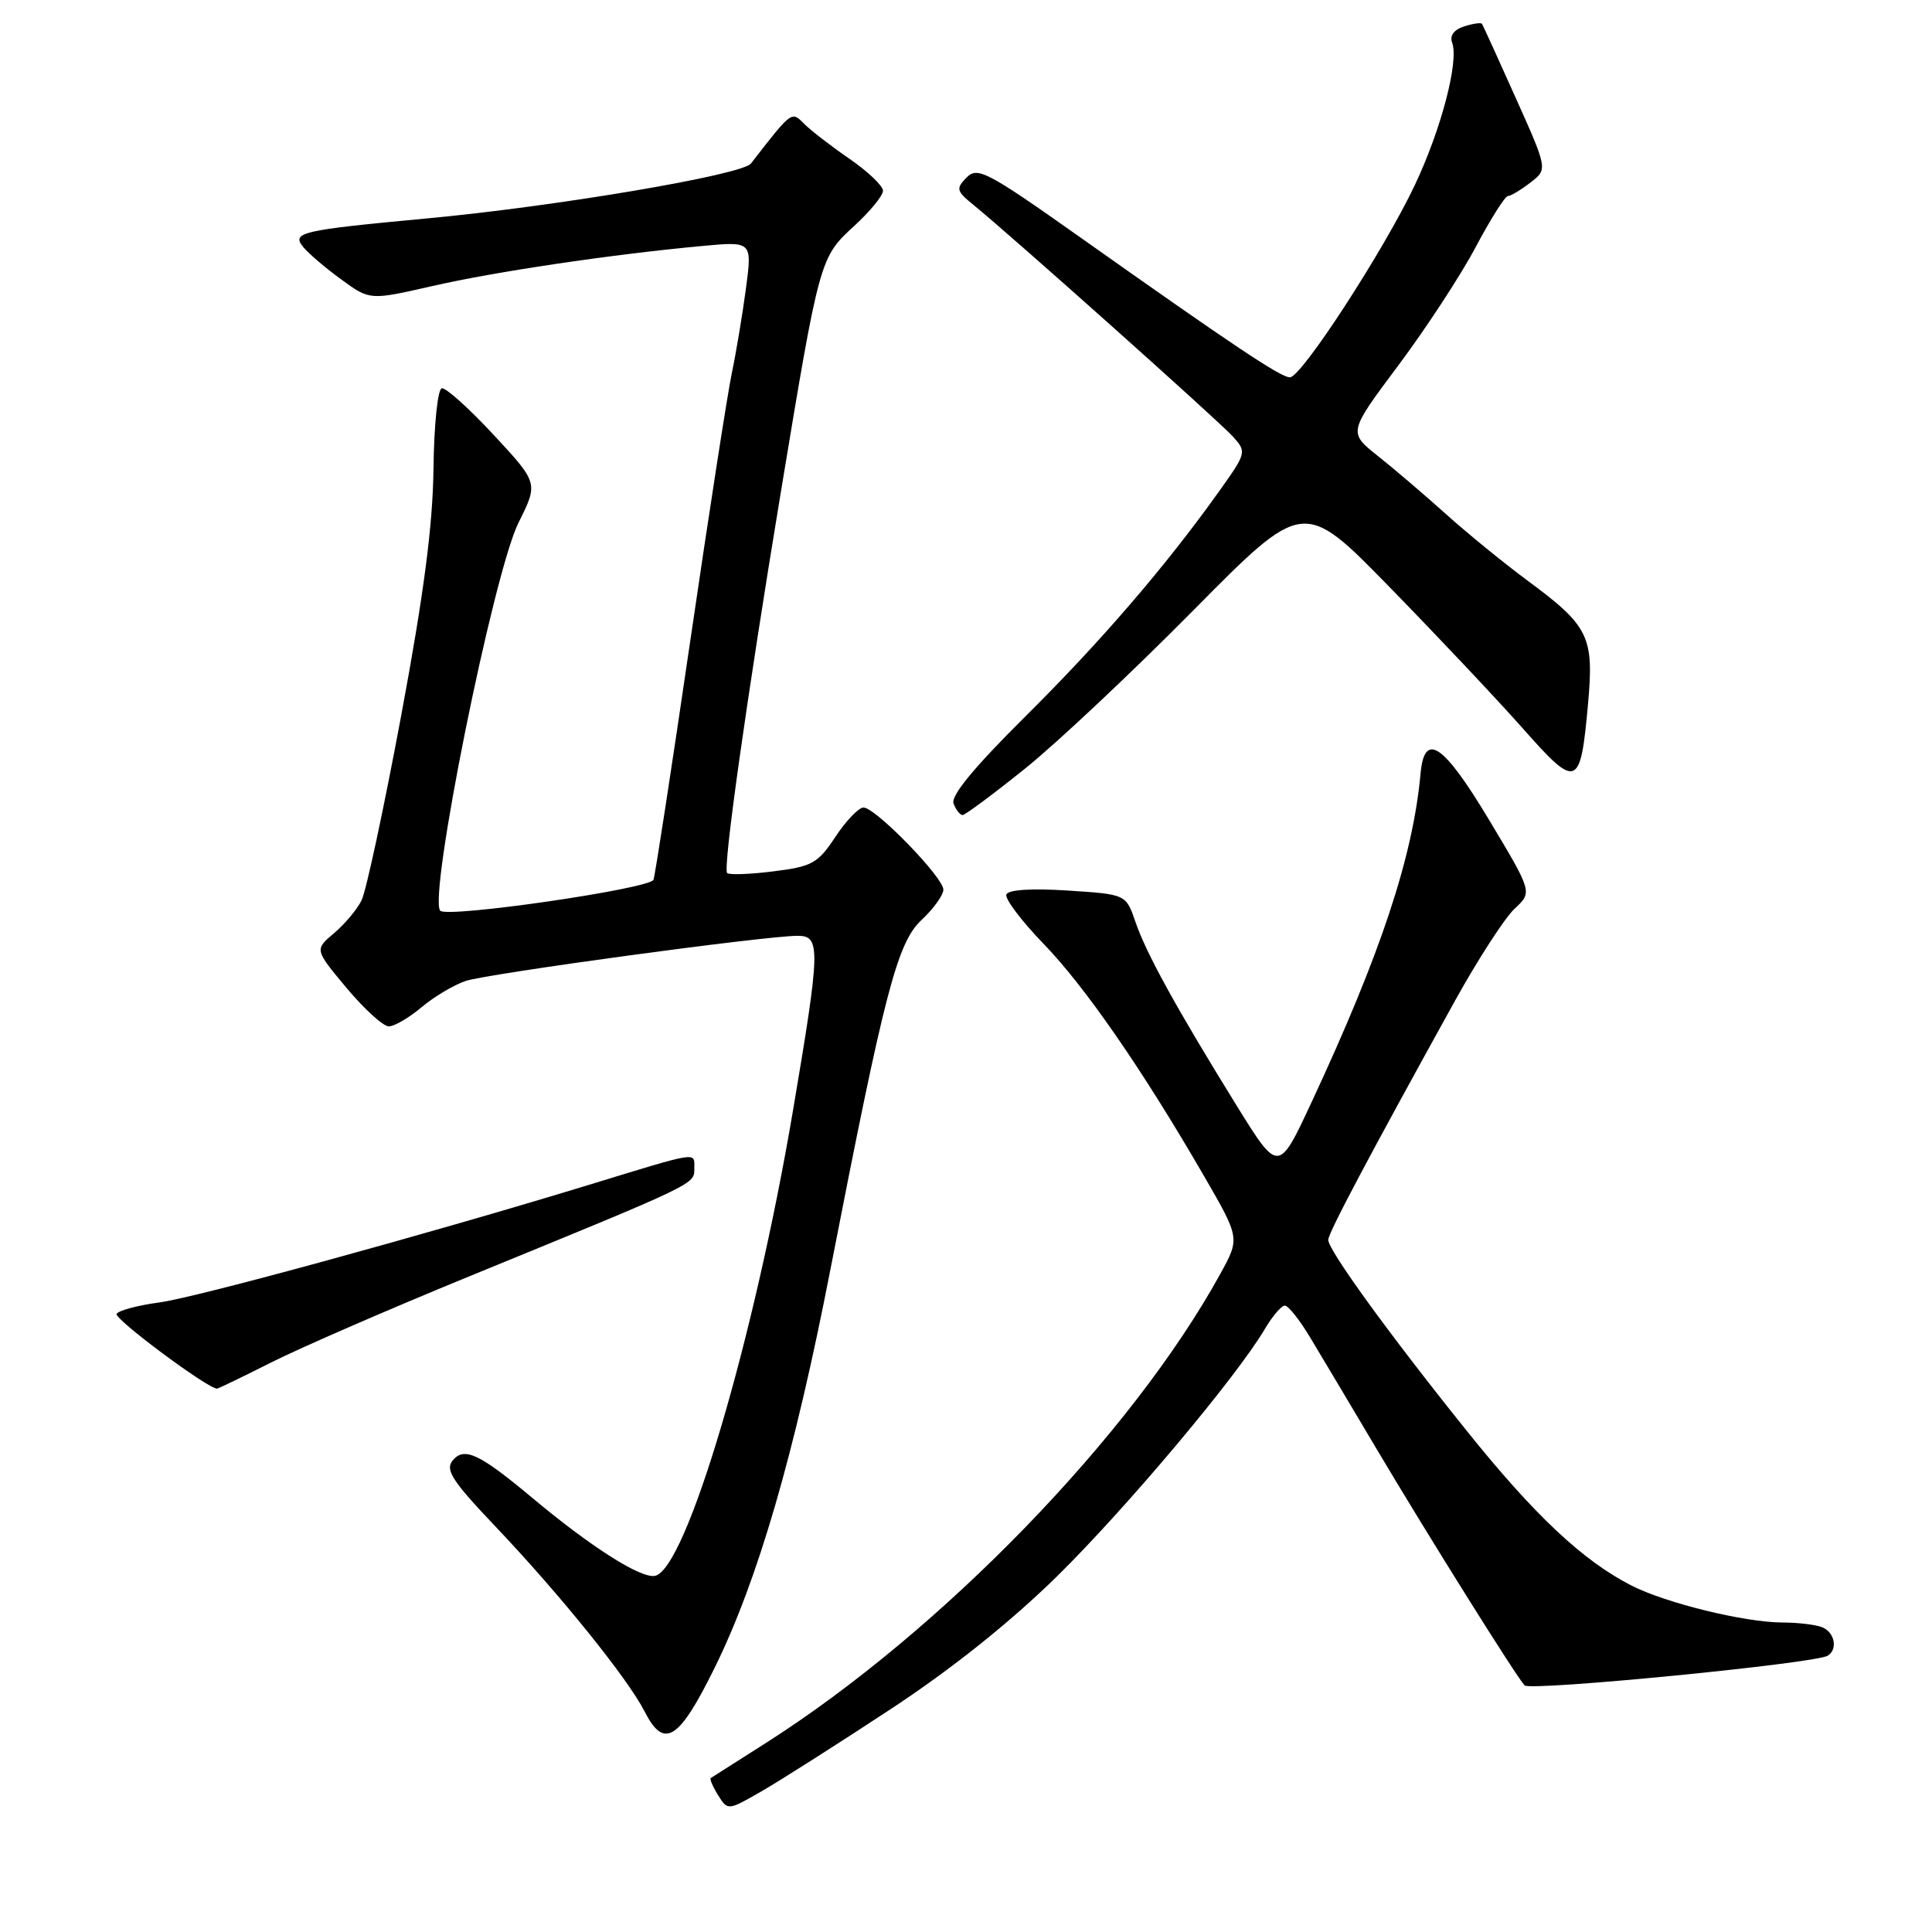 <?xml version="1.0" encoding="UTF-8" standalone="no"?>
<!DOCTYPE svg PUBLIC "-//W3C//DTD SVG 1.1//EN" "http://www.w3.org/Graphics/SVG/1.1/DTD/svg11.dtd" >
<svg xmlns="http://www.w3.org/2000/svg" xmlns:xlink="http://www.w3.org/1999/xlink" version="1.1" viewBox="0 0 256 256">
 <g >
 <path fill="currentColor"
d=" M 118.00 226.48 C 126.12 221.14 133.84 214.97 140.05 208.88 C 149.22 199.86 163.83 182.49 167.61 176.08 C 168.61 174.38 169.80 173.00 170.25 173.00 C 170.71 173.00 172.22 174.91 173.62 177.25 C 175.03 179.59 178.98 186.22 182.41 192.00 C 189.13 203.33 200.81 221.99 202.01 223.32 C 202.72 224.12 240.52 220.42 242.18 219.39 C 243.56 218.54 243.10 216.25 241.42 215.61 C 240.55 215.27 238.19 214.99 236.17 214.99 C 231.15 214.97 220.74 212.42 216.19 210.10 C 209.72 206.80 203.28 200.74 194.22 189.43 C 183.99 176.68 176.00 165.65 176.00 164.29 C 176.00 163.38 181.29 153.40 192.83 132.54 C 195.87 127.06 199.41 121.60 200.70 120.40 C 203.06 118.22 203.06 118.22 197.28 108.59 C 191.25 98.54 188.74 96.86 188.23 102.51 C 187.22 113.53 182.96 126.37 173.82 145.98 C 169.41 155.46 169.41 155.46 163.85 146.48 C 155.88 133.59 151.87 126.32 150.45 122.15 C 149.20 118.50 149.20 118.50 141.47 118.00 C 136.64 117.69 133.59 117.89 133.35 118.53 C 133.13 119.09 135.34 122.02 138.25 125.03 C 143.77 130.73 151.33 141.66 159.51 155.78 C 164.30 164.06 164.30 164.06 161.71 168.77 C 149.99 190.10 124.78 216.12 101.49 230.95 C 97.64 233.40 94.36 235.49 94.18 235.60 C 94.01 235.71 94.44 236.73 95.15 237.87 C 96.44 239.93 96.44 239.93 100.97 237.32 C 103.46 235.88 111.12 231.01 118.00 226.48 Z  M 94.69 221.00 C 100.42 209.39 105.28 192.66 110.05 168.13 C 117.25 131.19 118.89 124.91 122.13 121.88 C 123.71 120.40 125.00 118.61 125.00 117.88 C 125.00 116.25 116.00 107.00 114.42 107.00 C 113.79 107.00 112.11 108.74 110.70 110.88 C 108.37 114.40 107.62 114.82 102.48 115.46 C 99.37 115.85 96.61 115.95 96.35 115.68 C 95.76 115.09 98.93 92.61 103.50 65.00 C 108.57 34.36 108.65 34.09 113.13 29.99 C 115.26 28.05 117.00 25.93 117.00 25.28 C 117.00 24.63 115.01 22.73 112.57 21.05 C 110.14 19.38 107.43 17.29 106.55 16.40 C 104.86 14.71 104.96 14.64 99.50 21.67 C 98.33 23.18 73.71 27.35 56.50 28.95 C 39.81 30.51 38.58 30.79 40.20 32.76 C 40.92 33.62 43.19 35.56 45.26 37.06 C 49.01 39.79 49.01 39.79 57.26 37.91 C 65.59 36.00 81.01 33.71 93.09 32.59 C 99.67 31.98 99.67 31.98 98.84 38.24 C 98.38 41.68 97.54 46.72 96.97 49.44 C 96.40 52.16 93.92 68.14 91.46 84.94 C 89.00 101.75 86.81 115.98 86.59 116.57 C 86.16 117.76 59.33 121.66 58.34 120.68 C 56.69 119.02 65.38 75.92 68.71 69.25 C 71.33 64.00 71.33 64.00 65.41 57.62 C 62.16 54.12 59.07 51.34 58.54 51.45 C 58.00 51.56 57.51 56.28 57.44 62.07 C 57.35 69.63 56.17 78.65 53.16 94.82 C 50.87 107.09 48.51 118.12 47.90 119.32 C 47.30 120.52 45.66 122.48 44.24 123.67 C 41.68 125.83 41.68 125.83 45.93 130.92 C 48.27 133.71 50.78 136.00 51.52 136.00 C 52.25 136.00 54.20 134.86 55.85 133.47 C 57.50 132.08 60.12 130.52 61.68 129.99 C 64.53 129.02 101.39 124.00 105.68 124.00 C 108.76 124.00 108.72 125.62 105.07 147.18 C 99.90 177.67 90.89 208.03 86.78 208.81 C 84.89 209.17 78.27 204.96 70.50 198.45 C 63.51 192.61 61.52 191.67 59.98 193.52 C 58.96 194.76 59.91 196.23 65.63 202.25 C 74.22 211.29 83.22 222.46 85.43 226.81 C 87.99 231.84 89.96 230.60 94.69 221.00 Z  M 35.98 180.51 C 39.79 178.59 51.59 173.46 62.21 169.11 C 92.59 156.67 92.00 156.95 92.00 154.80 C 92.00 152.61 92.77 152.49 78.00 157.01 C 56.73 163.51 25.97 171.94 21.12 172.58 C 18.28 172.96 15.73 173.64 15.45 174.09 C 15.05 174.73 27.51 184.00 28.76 184.00 C 28.92 184.00 32.17 182.43 35.98 180.51 Z  M 135.83 101.84 C 140.05 98.45 150.07 89.02 158.11 80.89 C 172.72 66.11 172.72 66.11 184.14 77.81 C 190.42 84.24 198.35 92.65 201.76 96.50 C 208.96 104.64 209.41 104.47 210.42 93.30 C 211.23 84.33 210.56 82.95 202.36 76.90 C 199.27 74.61 194.42 70.66 191.60 68.12 C 188.77 65.58 184.70 62.10 182.55 60.40 C 178.65 57.29 178.65 57.29 185.30 48.40 C 188.96 43.50 193.57 36.46 195.53 32.75 C 197.50 29.04 199.42 25.99 199.80 25.98 C 200.19 25.97 201.53 25.16 202.79 24.19 C 205.08 22.43 205.08 22.43 200.84 12.97 C 198.51 7.76 196.50 3.35 196.37 3.16 C 196.25 2.97 195.18 3.12 194.00 3.50 C 192.67 3.92 192.07 4.73 192.41 5.63 C 193.35 8.07 190.97 17.14 187.46 24.55 C 183.35 33.22 172.44 50.00 170.92 50.00 C 169.70 50.00 163.44 45.82 143.08 31.41 C 130.79 22.72 129.52 22.05 128.08 23.52 C 126.64 24.99 126.72 25.31 129.00 27.16 C 133.98 31.21 161.55 55.82 163.37 57.85 C 165.21 59.89 165.18 60.00 161.46 65.21 C 154.34 75.18 145.79 85.09 135.78 95.02 C 129.05 101.70 125.96 105.45 126.35 106.48 C 126.67 107.31 127.21 108.00 127.55 108.00 C 127.88 108.00 131.61 105.23 135.83 101.84 Z "/>
</g>
</svg>